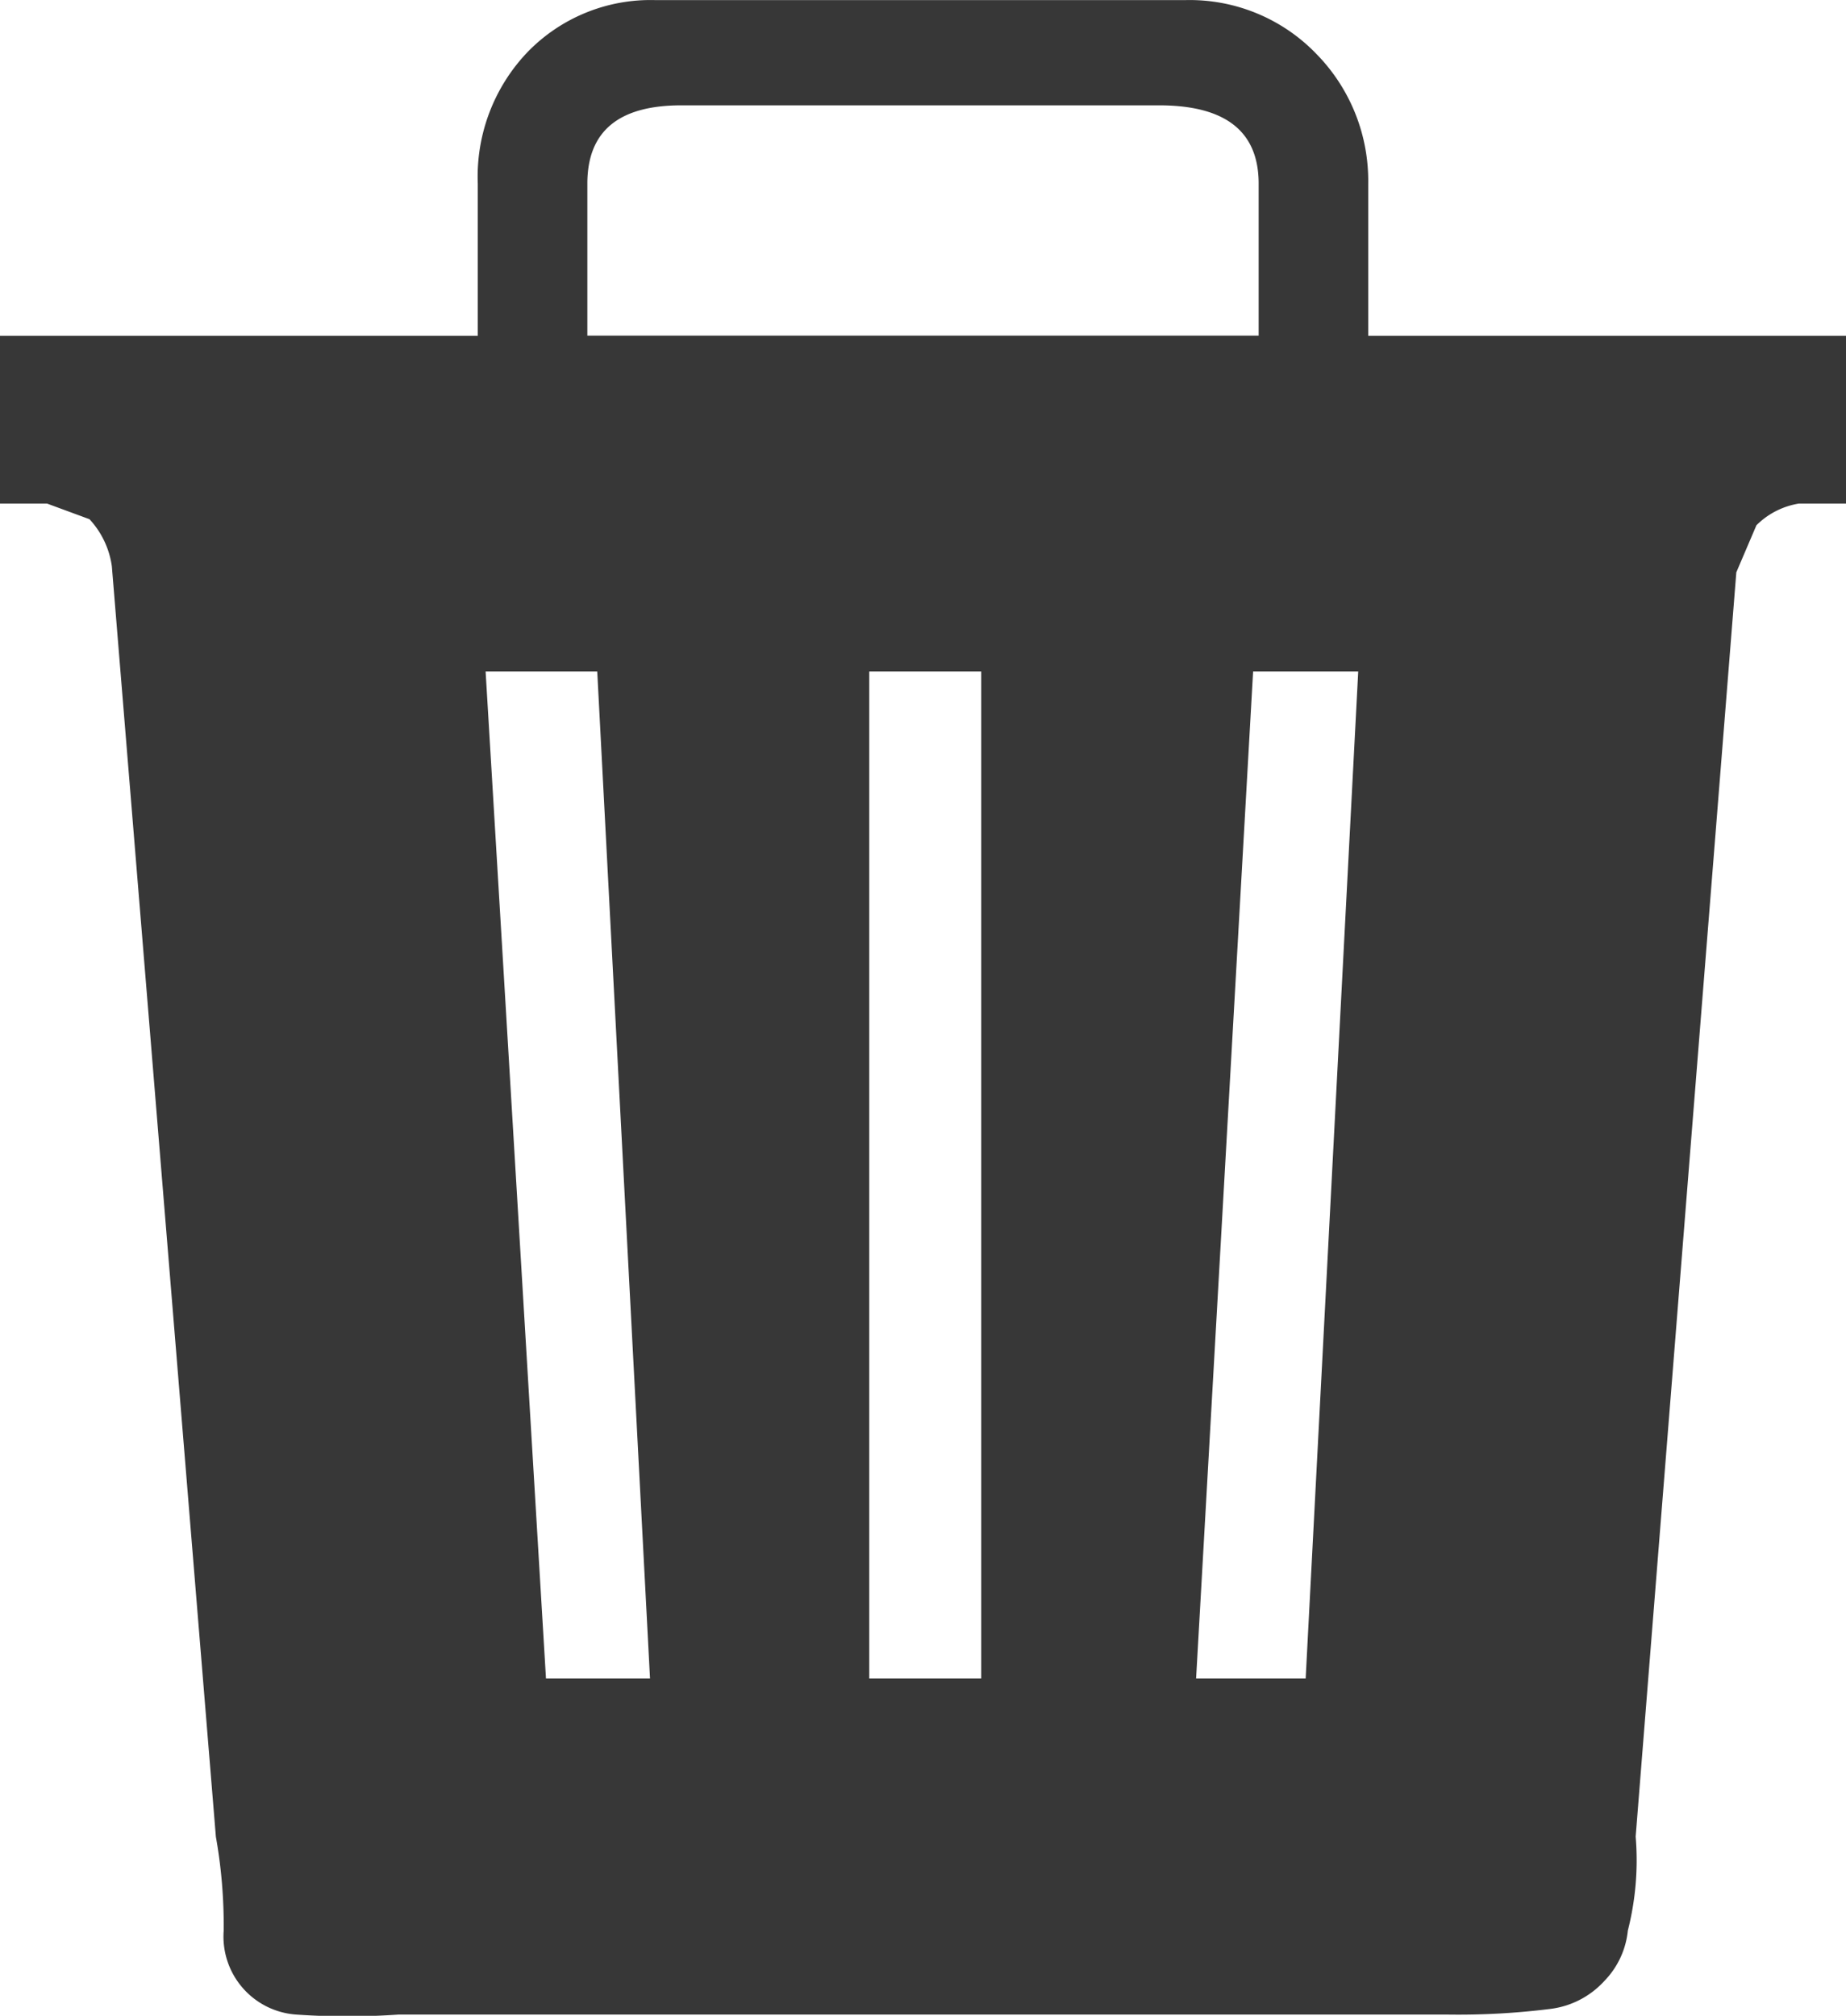 <svg xmlns="http://www.w3.org/2000/svg" width="17" height="18.562" viewBox="0 0 17 18.562"><defs><style>.a{fill:#373737;}</style></defs><path class="a" d="M12.6,3.091H17V4.636h-.433a.714.714,0,0,0-.392.2l-.185.433-.927,11.642a2.622,2.622,0,0,1-.072.865.776.776,0,0,1-.216.464.806.806,0,0,1-.5.258,6.793,6.793,0,0,1-.938.052H3.668a6.78,6.78,0,0,1-.938,0,.72.72,0,0,1-.67-.773,4.675,4.675,0,0,0-.072-.865L1.03,5.213a.8.8,0,0,0-.206-.433L.433,4.636H0V3.091H4.4V1.69A1.66,1.66,0,0,1,4.853.484,1.577,1.577,0,0,1,6.038,0h4.873a1.62,1.62,0,0,1,1.216.5A1.667,1.667,0,0,1,12.6,1.69ZM5.028,15.455h.958L5.5,6.182H4.472ZM5.409,1.69v1.4h6.182V1.69c0-.484-.309-.721-.917-.721h-4.4C5.7.969,5.409,1.205,5.409,1.69ZM9.036,15.455V6.182H8.005v9.273Zm2.988,0,.484-9.273h-.968l-.525,9.273Z" transform="translate(0 0.001)"/></svg>